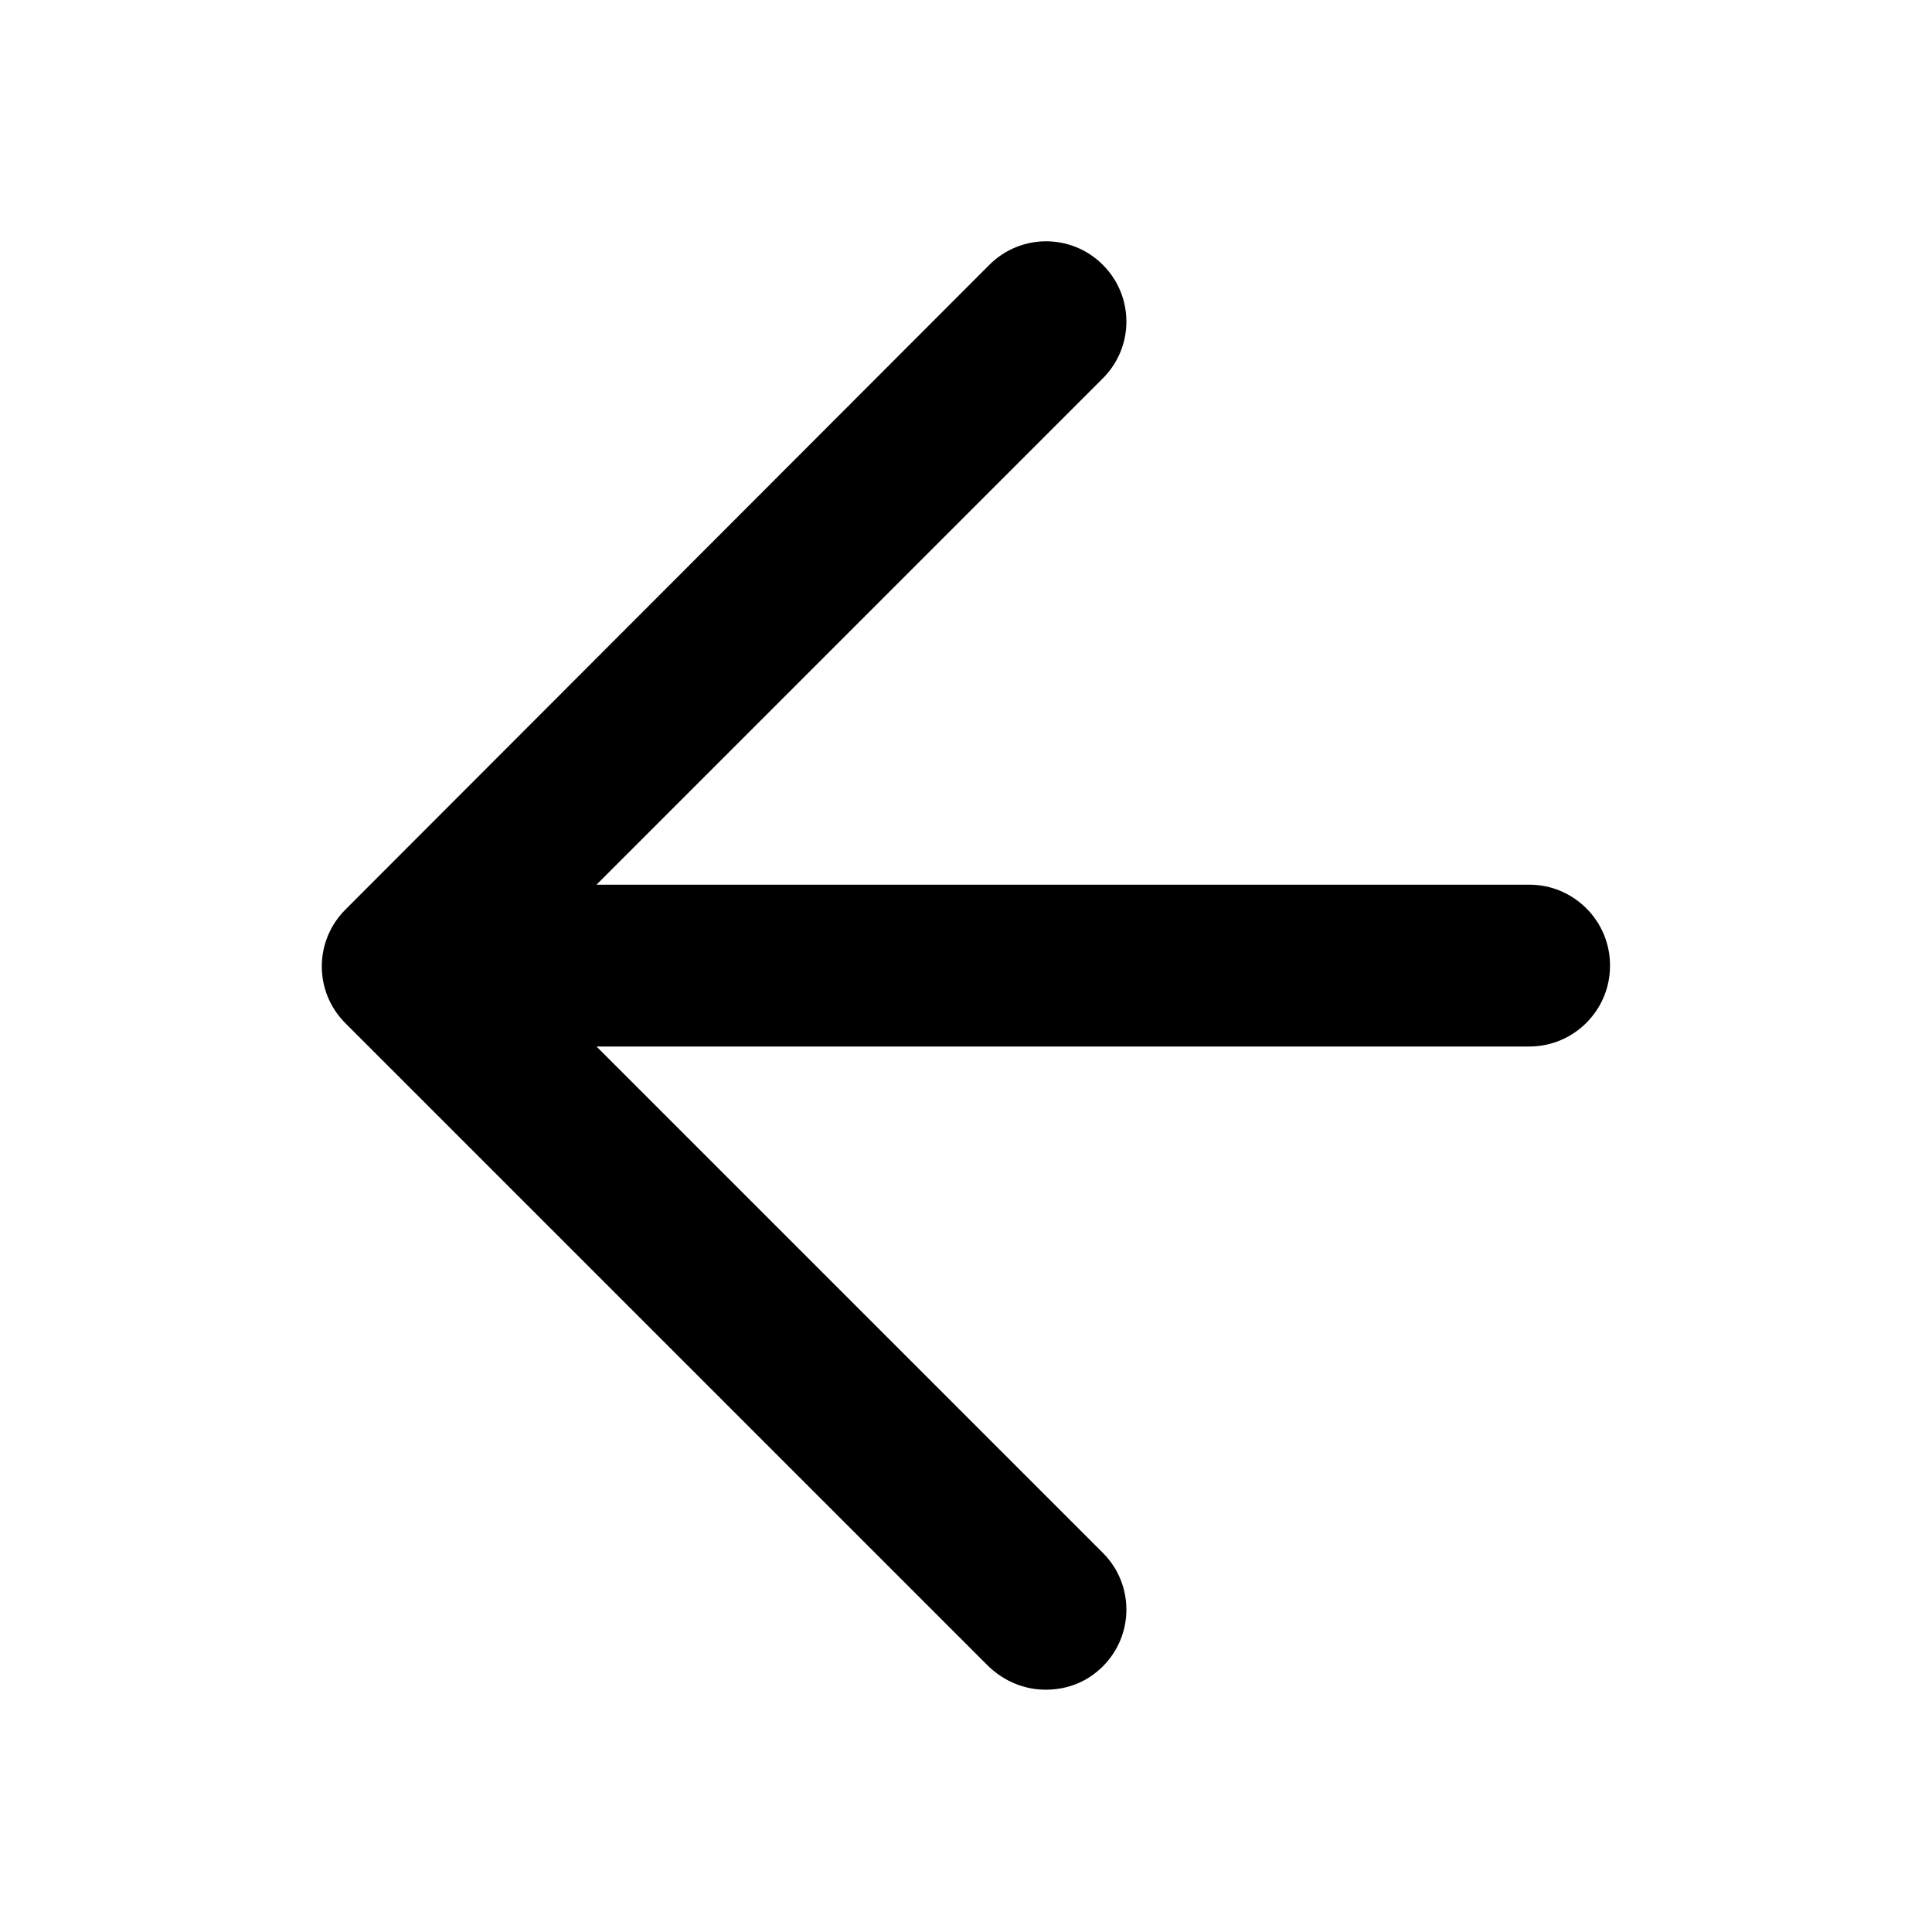 <?xml version="1.0" encoding="UTF-8"?><svg id="Layer_1" xmlns="http://www.w3.org/2000/svg" viewBox="0 0 24 24"><path d="M20,12c0,.55-.45,1-1,1H7.41l6.29,6.29c.39,.39,.39,1.02,0,1.41-.2,.2-.45,.29-.71,.29s-.51-.1-.71-.29L4.29,12.71c-.39-.39-.39-1.02,0-1.41L12.29,3.29c.39-.39,1.02-.39,1.41,0s.39,1.02,0,1.41l-6.29,6.29h11.59c.55,0,1,.45,1,1Z"/></svg>